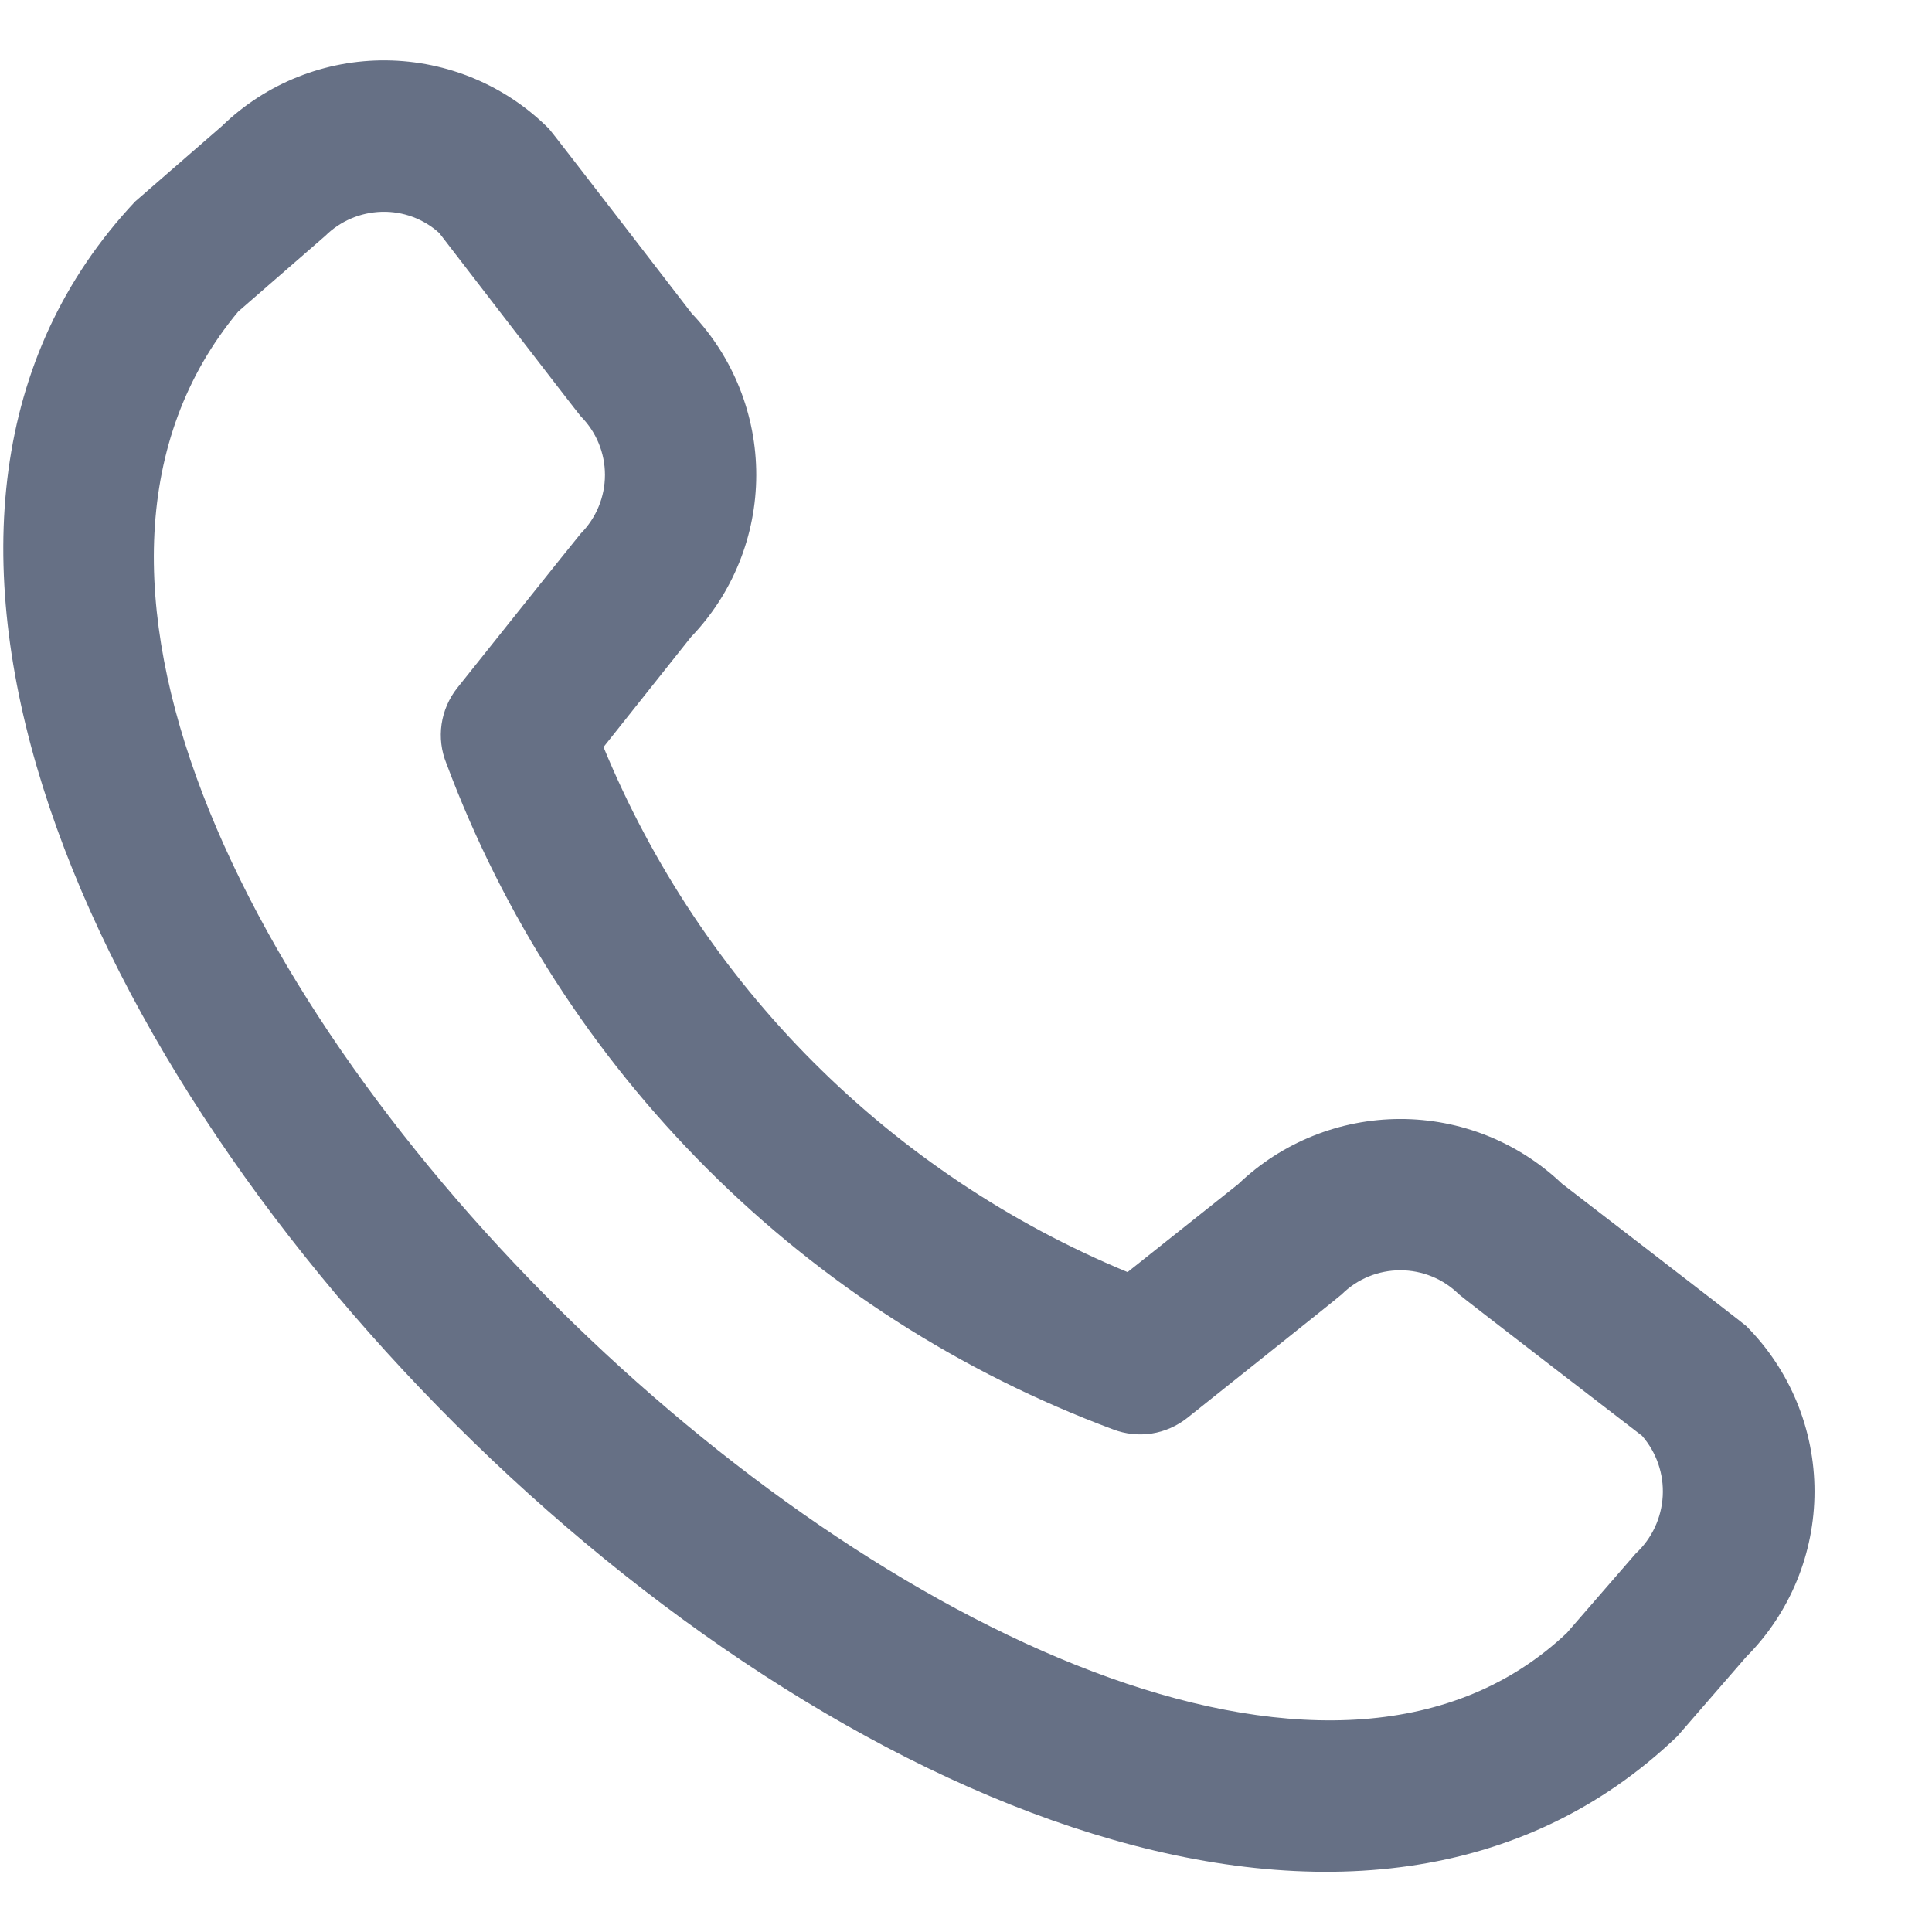 <svg width="16" height="16" viewBox="0 0 16 16" fill="none" xmlns="http://www.w3.org/2000/svg">
<path d="M14.461 10.981C14.824 11.345 15.027 11.838 15.027 12.351C15.027 12.865 14.824 13.358 14.461 13.722L13.891 14.379C8.764 19.288 -3.714 6.813 1.119 1.669L1.839 1.043C2.203 0.69 2.692 0.495 3.199 0.5C3.706 0.505 4.191 0.709 4.548 1.068C4.568 1.088 5.728 2.595 5.728 2.595C6.072 2.956 6.264 3.437 6.263 3.936C6.262 4.435 6.069 4.915 5.723 5.275L4.998 6.187C5.4 7.162 5.989 8.048 6.734 8.794C7.479 9.54 8.364 10.132 9.338 10.535L10.255 9.806C10.615 9.461 11.095 9.268 11.594 9.267C12.093 9.266 12.573 9.458 12.935 9.802C12.935 9.802 14.441 10.961 14.461 10.981ZM13.599 11.891C13.599 11.891 12.101 10.739 12.082 10.719C11.953 10.591 11.778 10.52 11.597 10.52C11.415 10.52 11.241 10.591 11.112 10.719C11.095 10.737 9.832 11.743 9.832 11.743C9.747 11.81 9.646 11.855 9.538 11.872C9.431 11.888 9.321 11.877 9.219 11.838C7.957 11.368 6.811 10.633 5.858 9.681C4.906 8.73 4.168 7.585 3.697 6.323C3.655 6.22 3.641 6.108 3.657 5.998C3.673 5.888 3.718 5.784 3.787 5.697C3.787 5.697 4.794 4.434 4.81 4.418C4.938 4.289 5.01 4.114 5.01 3.933C5.01 3.751 4.938 3.577 4.81 3.448C4.791 3.429 3.638 1.93 3.638 1.93C3.508 1.812 3.337 1.749 3.161 1.754C2.985 1.759 2.818 1.83 2.693 1.954L1.973 2.58C-1.559 6.827 9.254 17.041 12.976 13.523L13.546 12.866C13.68 12.742 13.76 12.571 13.77 12.389C13.78 12.207 13.719 12.029 13.599 11.891Z" fill="#667085"/>
</svg>
